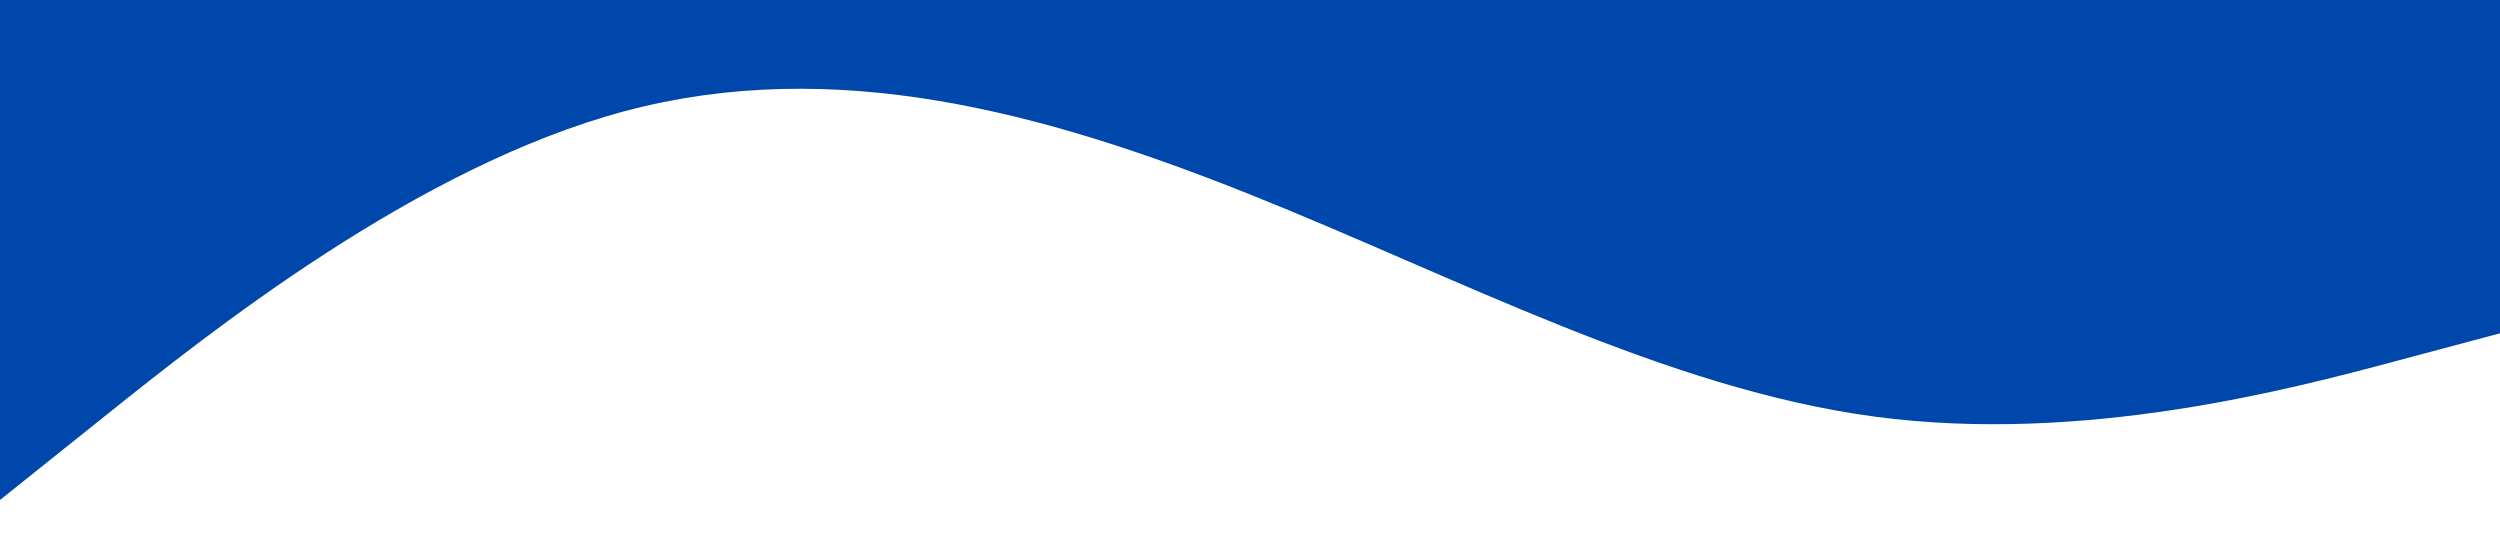 <?xml version="1.0" standalone="no"?><svg xmlns="http://www.w3.org/2000/svg" viewBox="0 0 1440 320"><path fill="#0047AB" fill-opacity="1" d="M0,288L60,240C120,192,240,96,360,64C480,32,600,64,720,112C840,160,960,224,1080,240C1200,256,1320,224,1380,208L1440,192L1440,0L1380,0C1320,0,1200,0,1080,0C960,0,840,0,720,0C600,0,480,0,360,0C240,0,120,0,60,0L0,0Z"></path></svg>